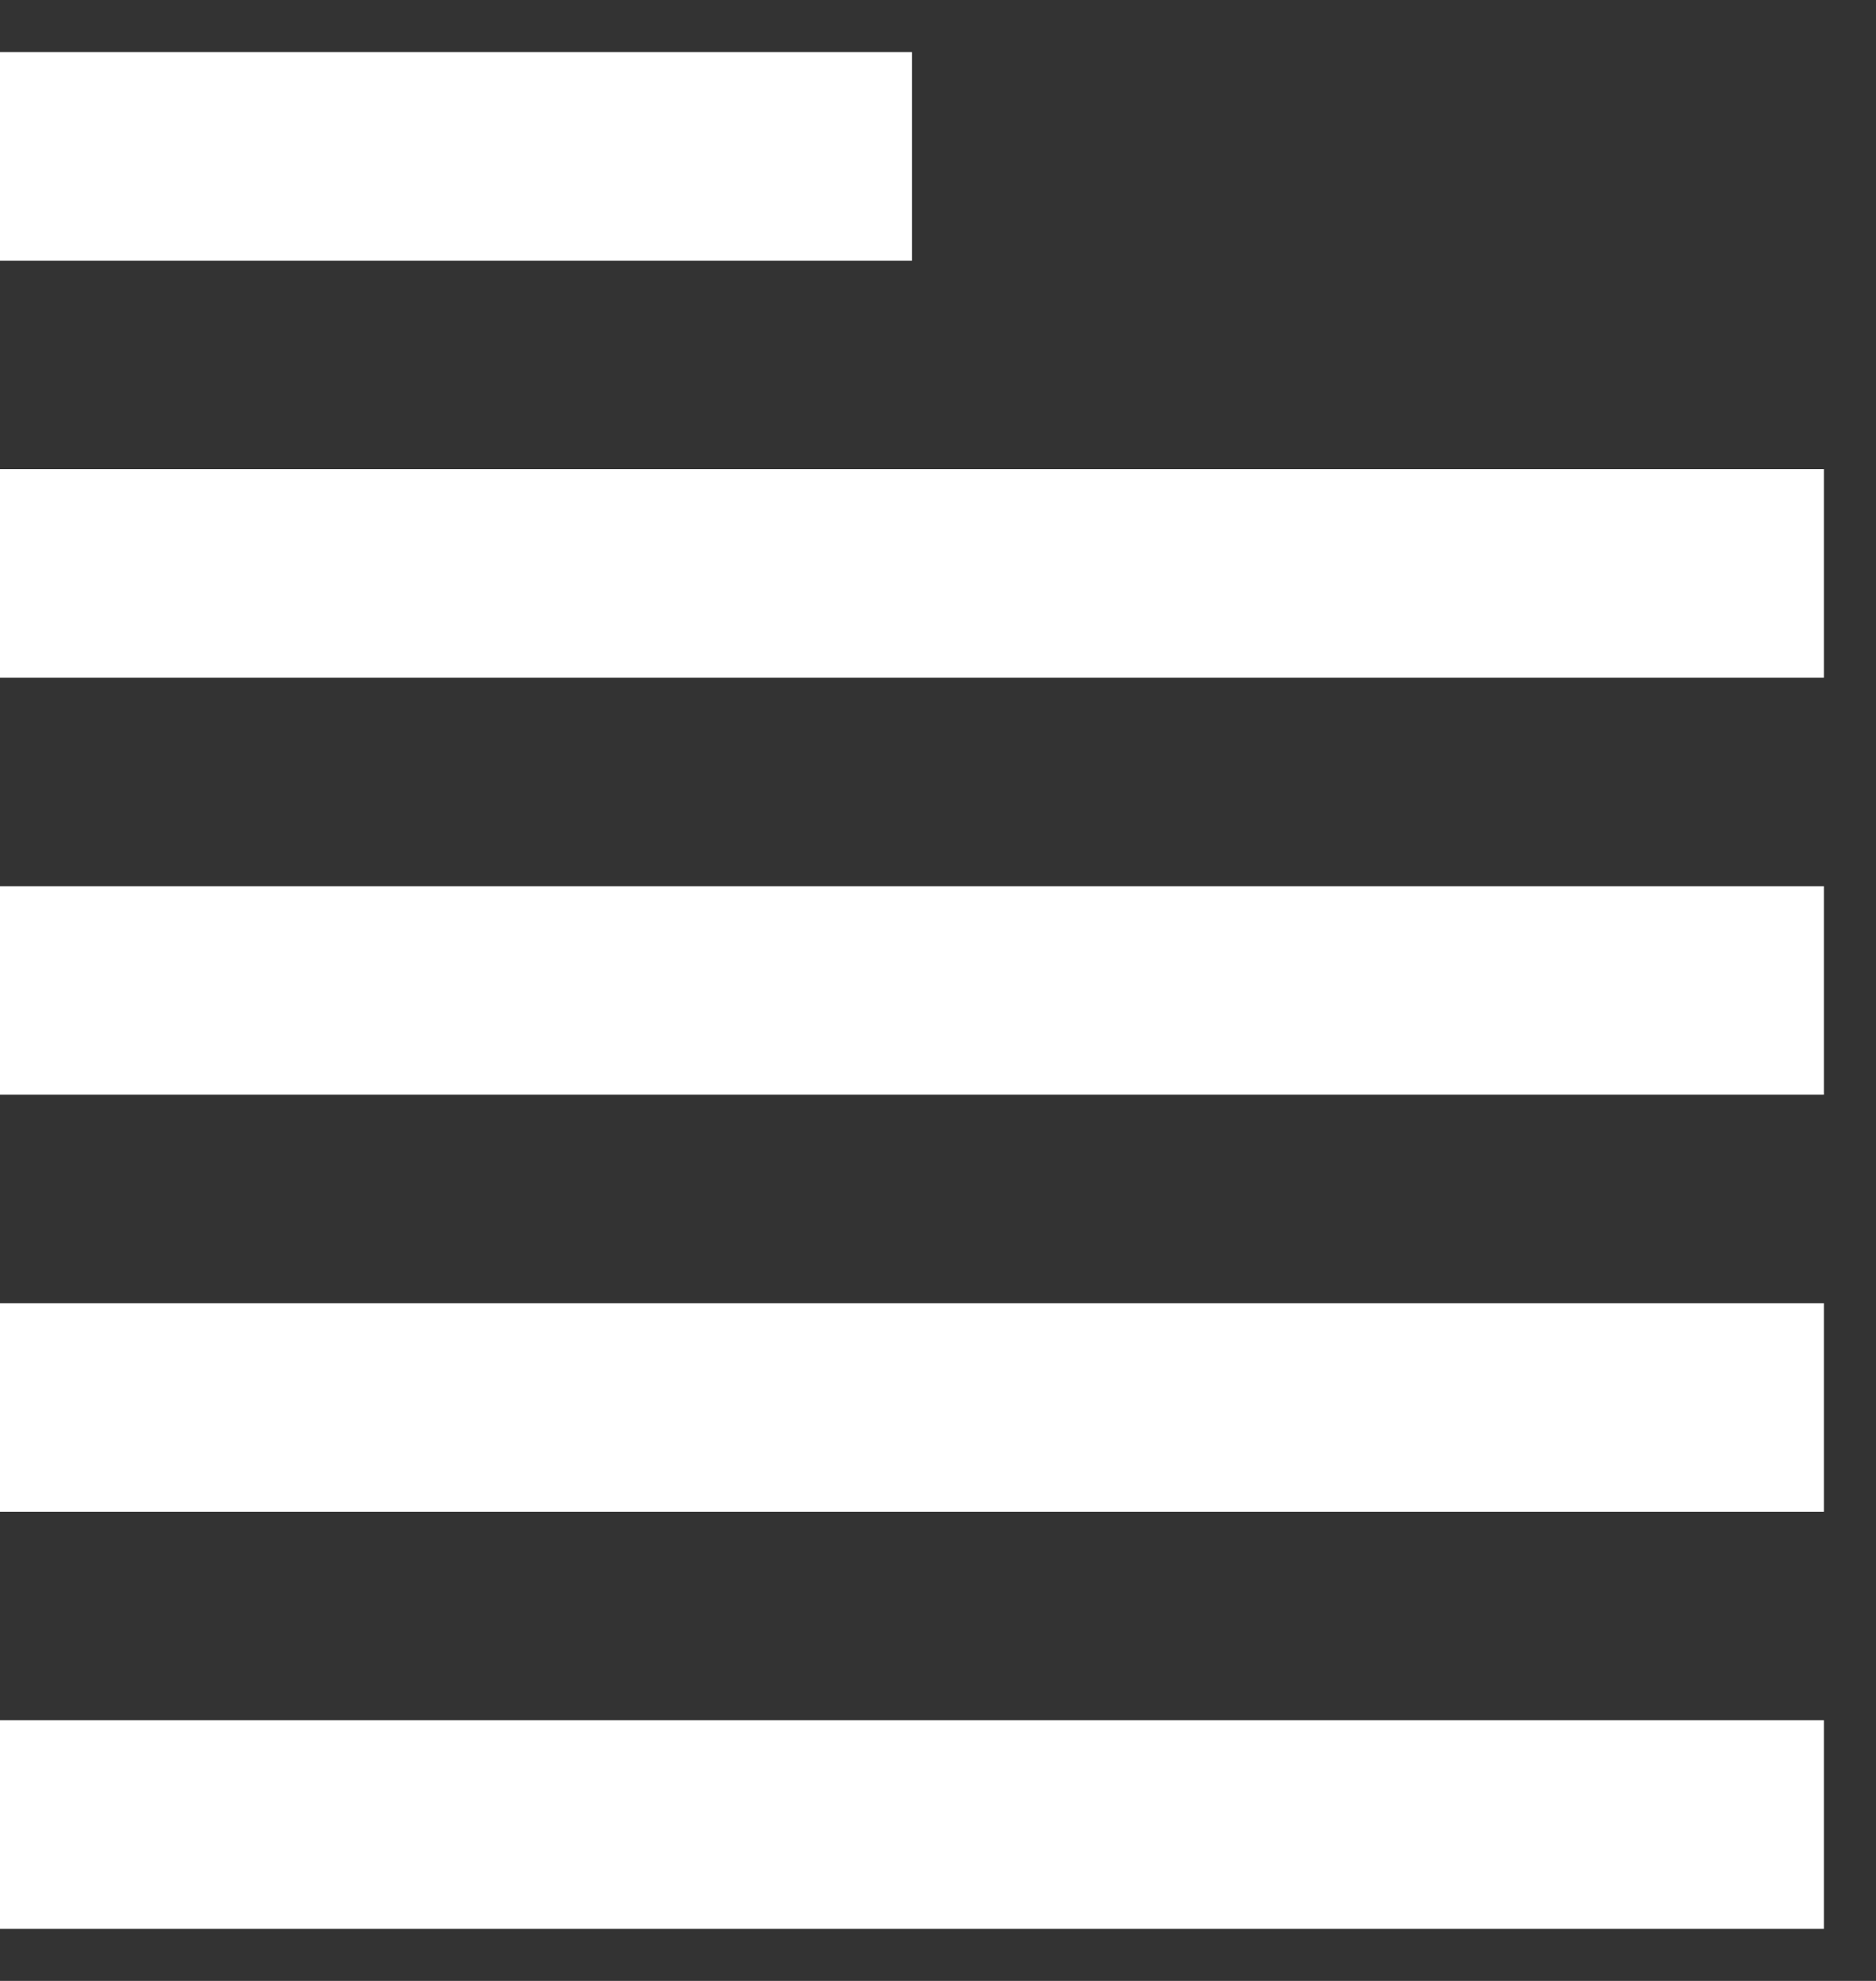 <svg xmlns="http://www.w3.org/2000/svg" width="18" height="19" viewBox="0 0 18 19">
    <rect x="0" y="0" width="18" height="19" fill="#333333" stroke="none"/>
    <g fill="none" fill-rule="evenodd" stroke="#FFF" stroke-width="2">
        <path d="M0 1.5h8.75M0 5.5h17.5M0 9.5h17.5M0 13.5h17.5M0 17.5h17.5"/>
    </g>
</svg>
